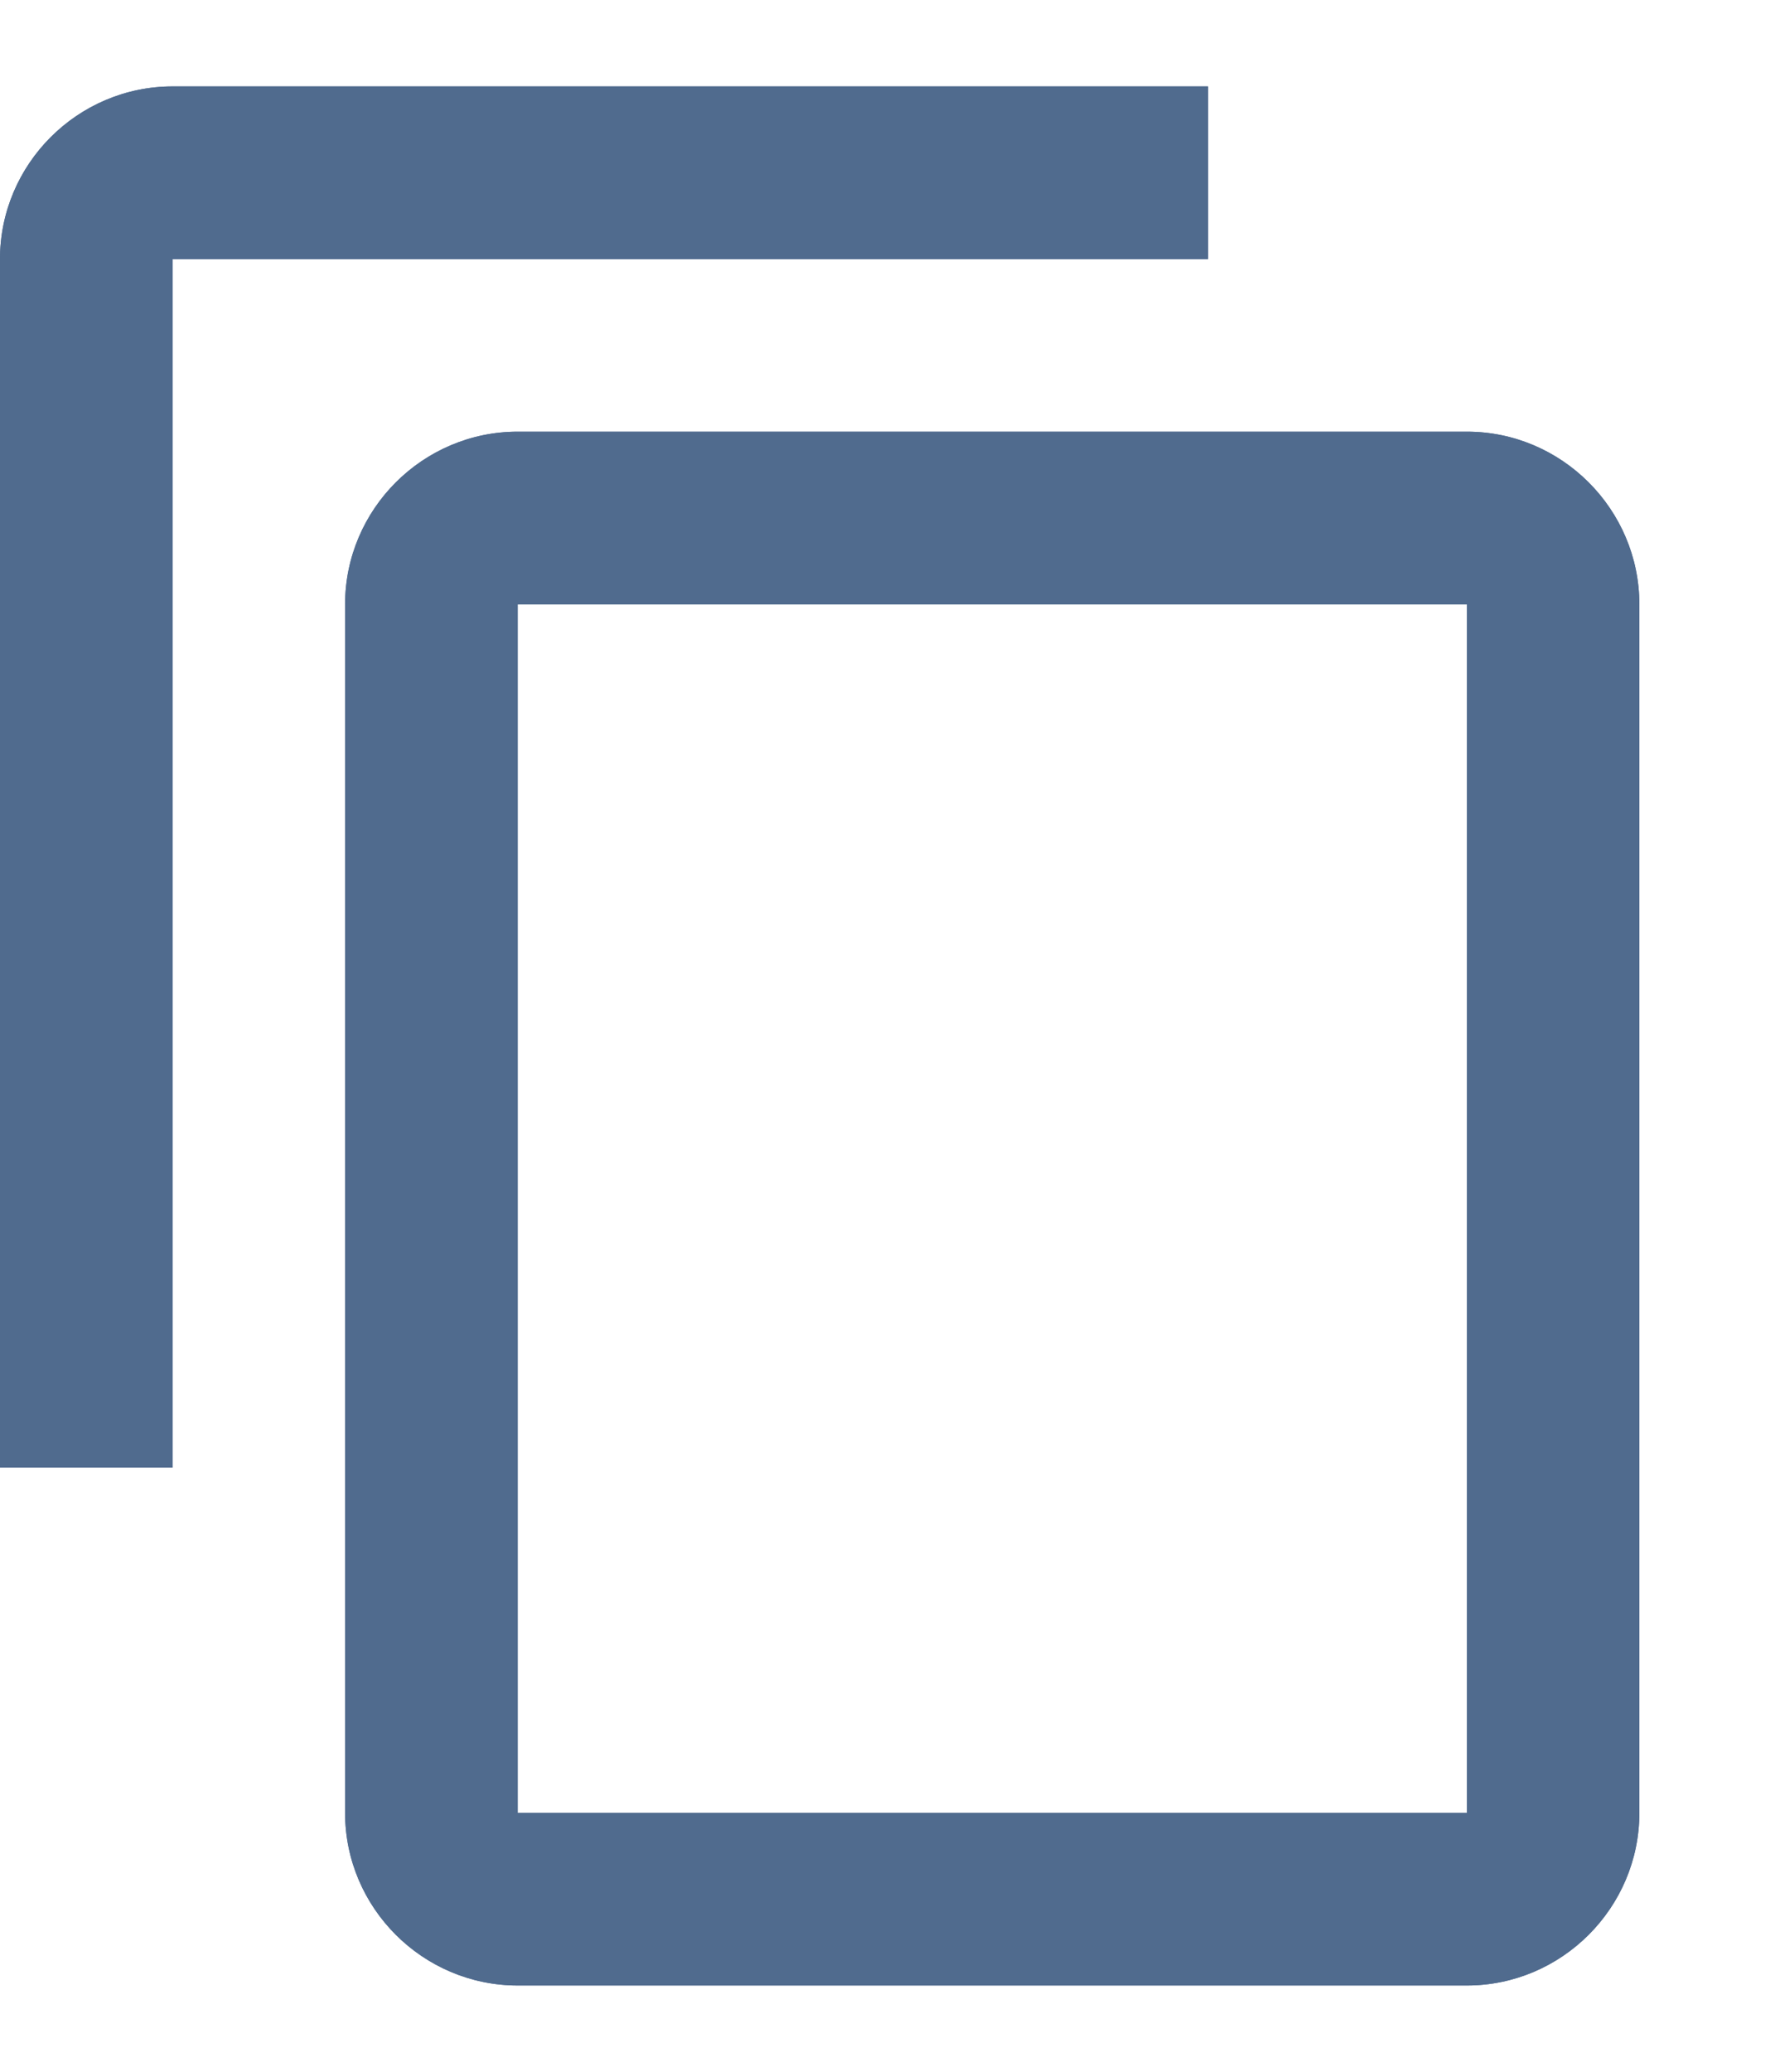 <svg width="12" height="14" viewBox="0 0 12 14" fill="none" xmlns="http://www.w3.org/2000/svg">
<path d="M8.167 0.584H1.167C0.525 0.584 -8.39233e-05 1.109 -8.39233e-05 1.751V9.917H1.167V1.751H8.167V0.584ZM9.917 2.917H3.5C2.858 2.917 2.333 3.442 2.333 4.084V12.251C2.333 12.892 2.858 13.417 3.5 13.417H9.917C10.558 13.417 11.083 12.892 11.083 12.251V4.084C11.083 3.442 10.558 2.917 9.917 2.917ZM9.917 12.251H3.5V4.084H9.917V12.251Z" fill="#506B8E"/>
<path d="M8.167 0.584H1.167C0.525 0.584 -8.39233e-05 1.109 -8.39233e-05 1.751V9.917H1.167V1.751H8.167V0.584ZM9.917 2.917H3.5C2.858 2.917 2.333 3.442 2.333 4.084V12.251C2.333 12.892 2.858 13.417 3.5 13.417H9.917C10.558 13.417 11.083 12.892 11.083 12.251V4.084C11.083 3.442 10.558 2.917 9.917 2.917ZM9.917 12.251H3.5V4.084H9.917V12.251Z" fill="#506B8E"/>
</svg>

